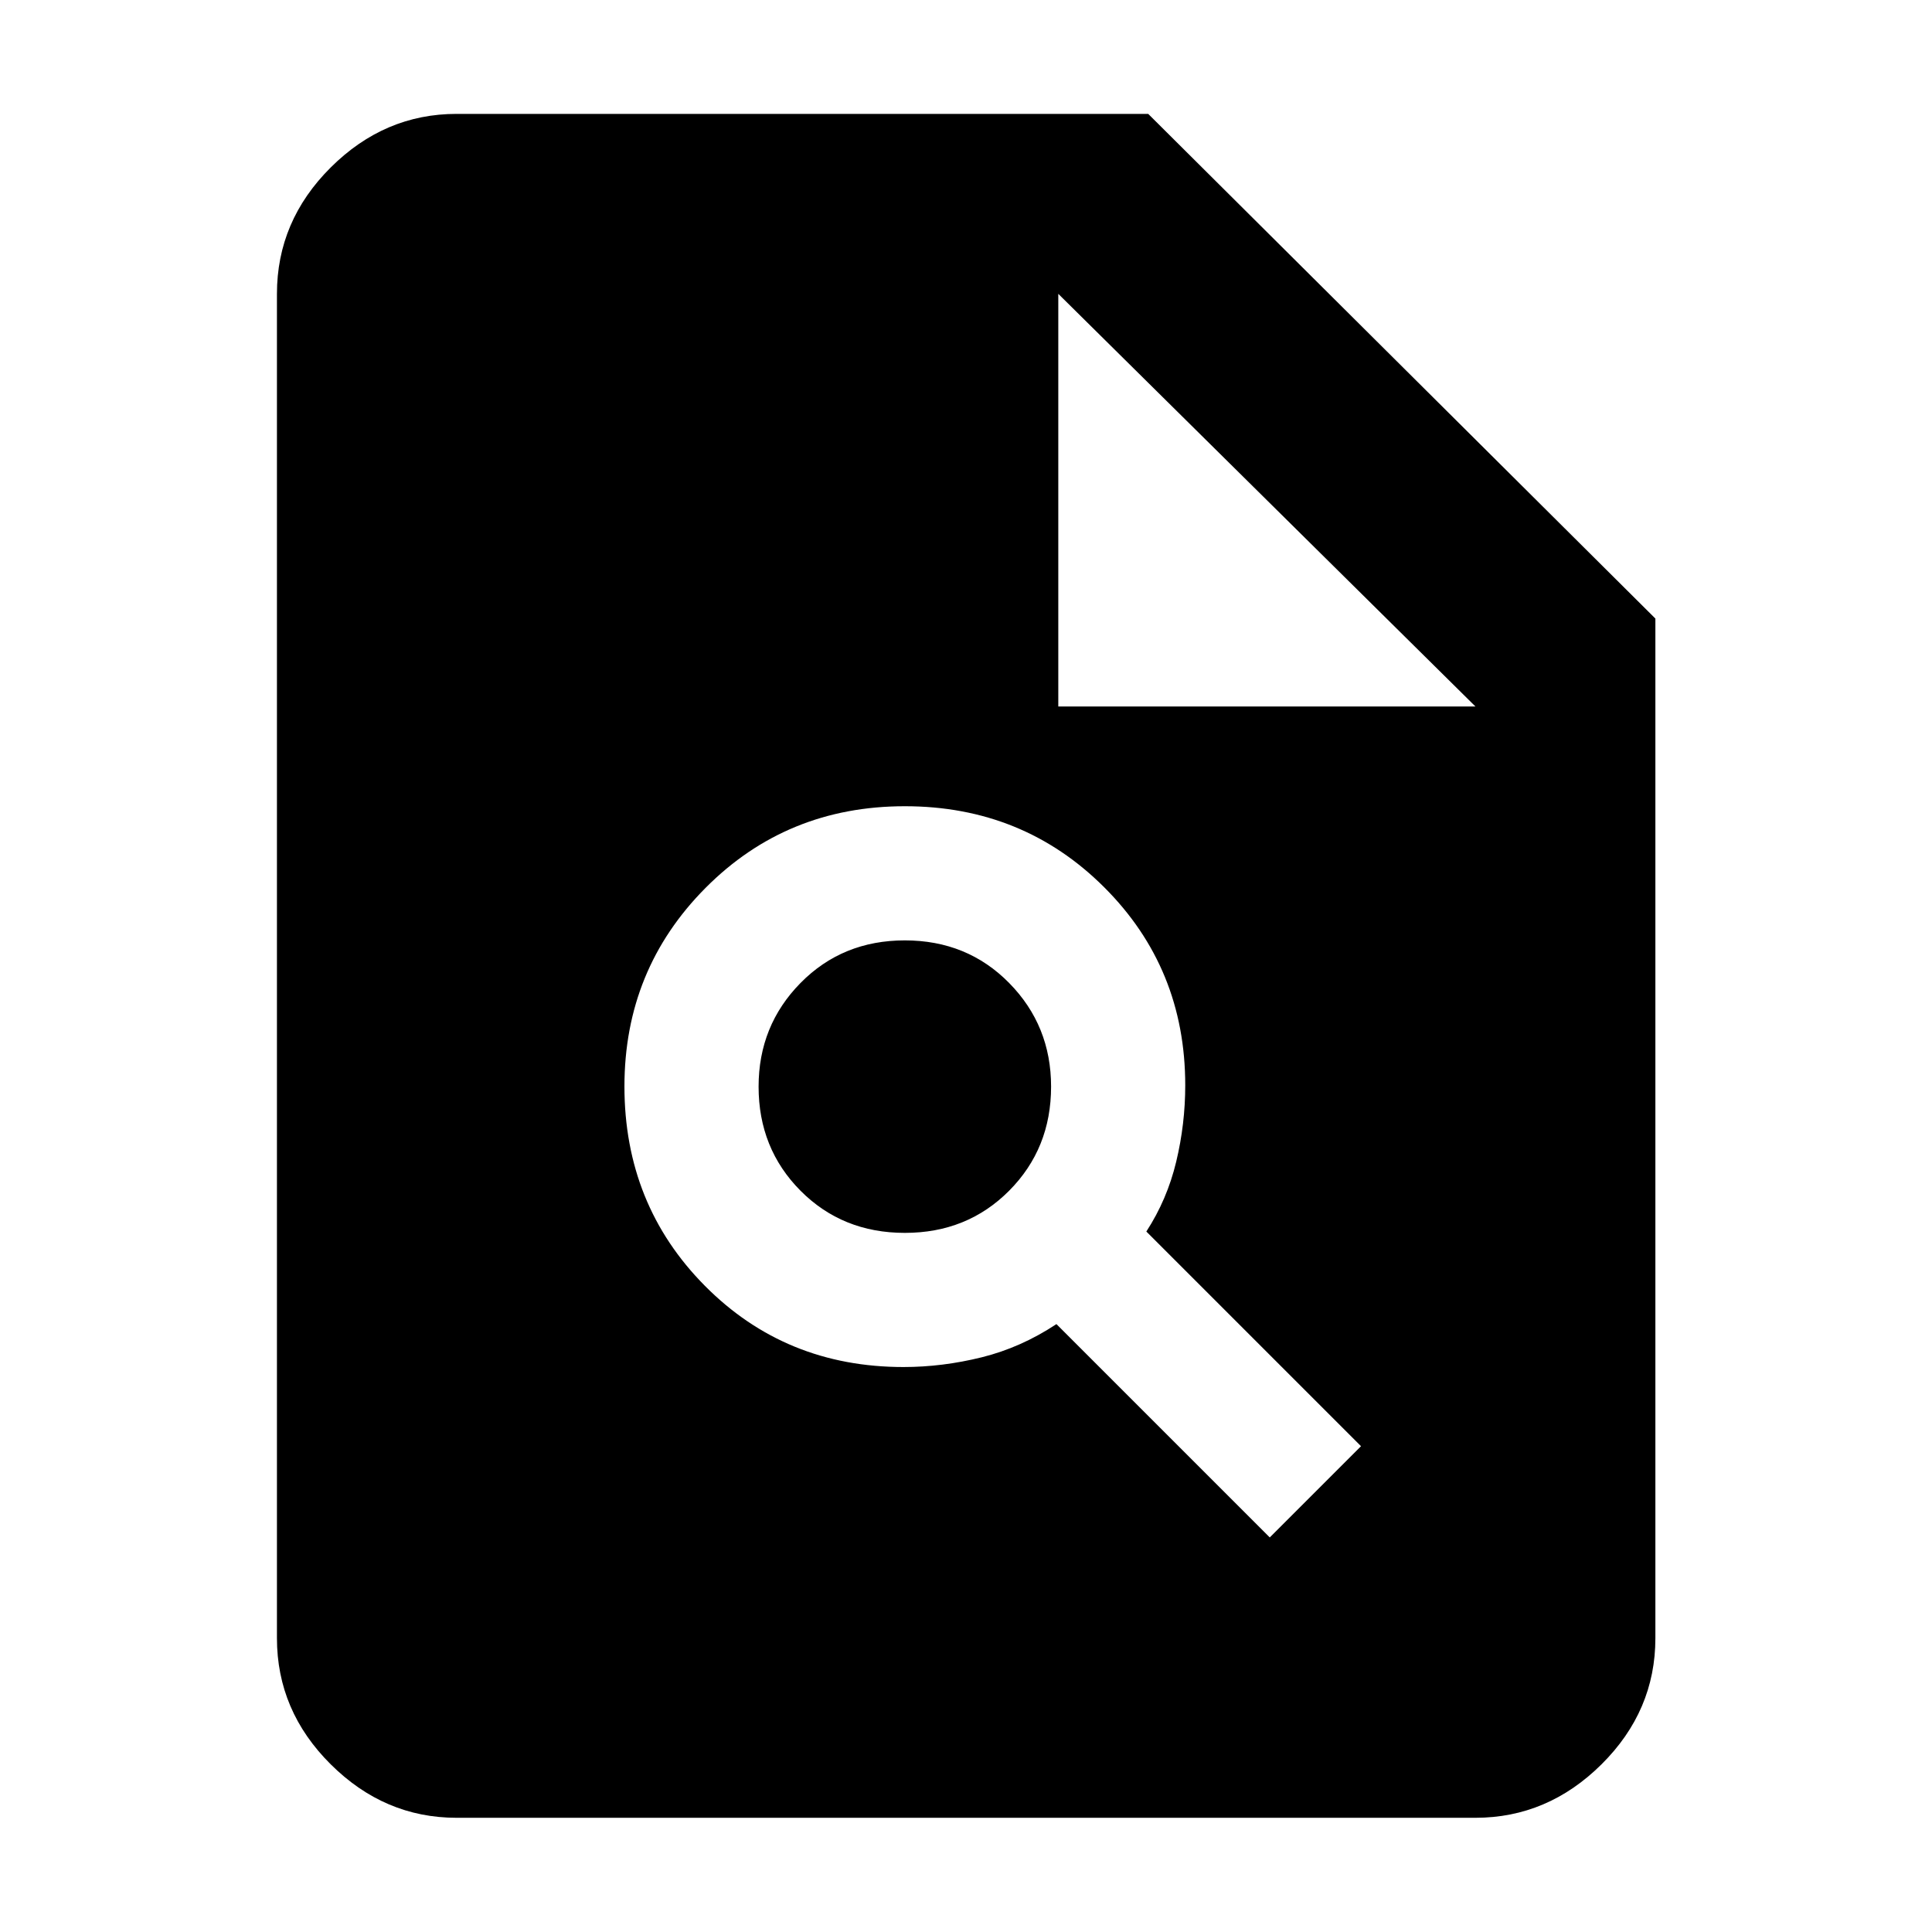 <svg xmlns="http://www.w3.org/2000/svg" height="40" viewBox="0 -960 960 960" width="40"><path d="M448.94-280.73q19.34 0 38.84-4.83 19.5-4.83 37.16-16.5l106 106 45.34-45.33-106.67-106.67q10.33-15.9 14.83-34.66 4.5-18.75 4.5-38.01 0-58.23-40.33-98.45-40.33-40.21-99-40.21t-99 40.55q-40.33 40.54-40.33 98.66 0 58.79 40 99.12 40 40.33 98.66 40.33Zm.67-66.66q-31 0-51.84-20.95-20.83-20.96-20.83-51.72 0-30.33 20.83-51.5 20.84-21.17 51.84-21.17 31 0 51.83 21.17 20.84 21.17 20.84 51.5 0 30.76-20.84 51.72-20.83 20.95-51.83 20.95ZM226.87-56.75q-35.81 0-62.53-26.56-26.73-26.56-26.73-62.7v-667.98q0-36.2 26.73-62.81 26.72-26.61 62.53-26.61h343.67l252.01 250.77v506.63q0 36.14-26.77 62.7Q769-56.75 733.13-56.75H226.87Zm298.99-552.21h207.27L525.86-813.99v205.03Z"/></svg>